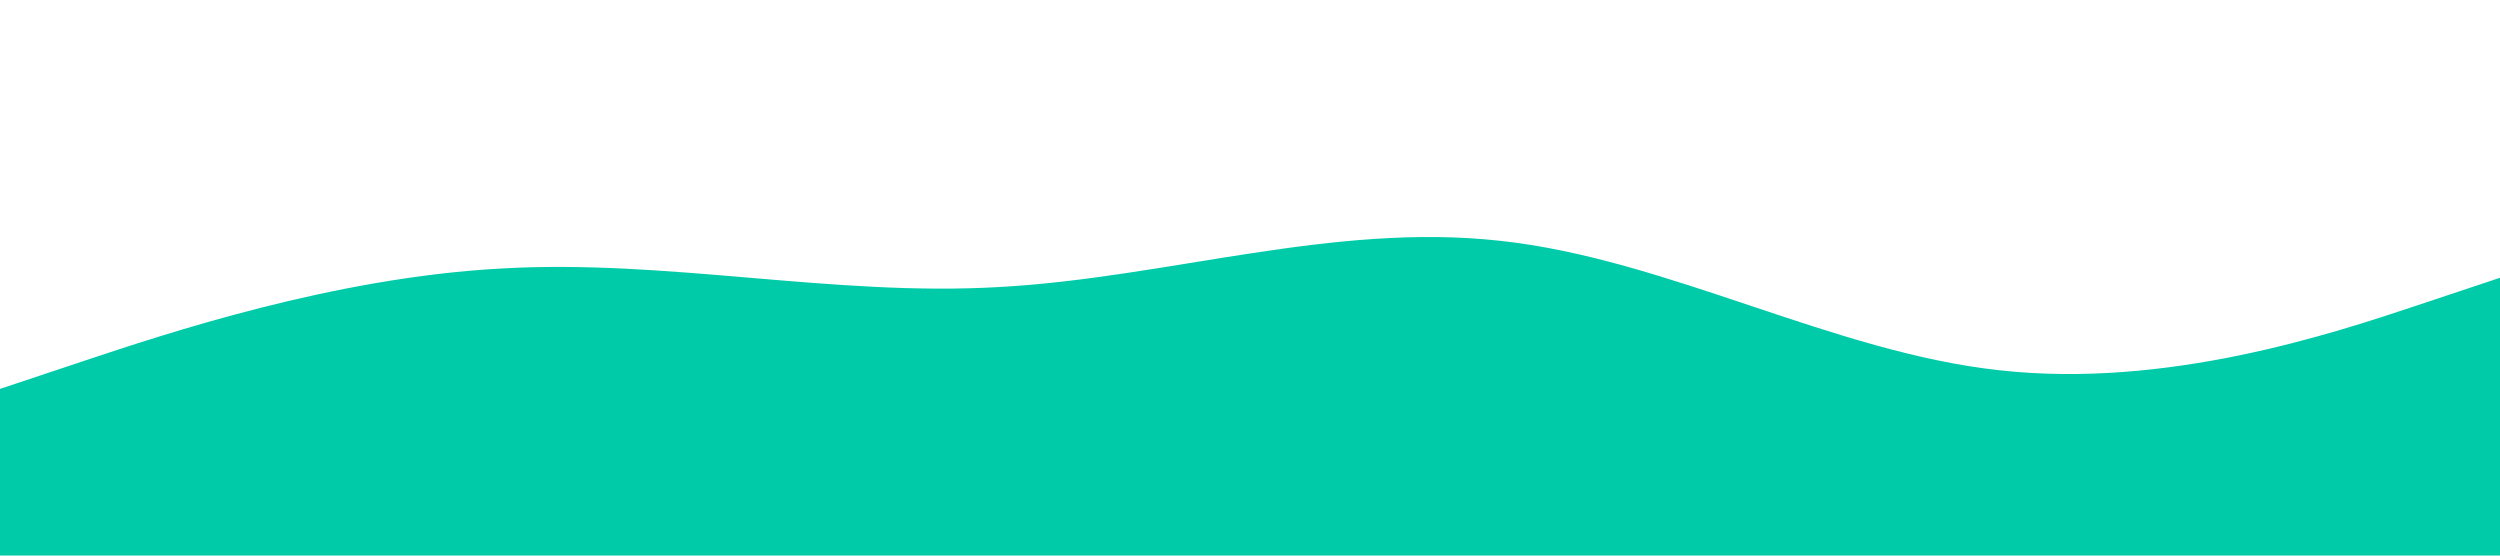<?xml version="1.0" standalone="no"?><svg xmlns="http://www.w3.org/2000/svg" viewBox="0 0 1440 320"><path fill="#00cba9" fill-opacity="1" d="M0,224L48,208C96,192,192,160,288,154.7C384,149,480,171,576,165.3C672,160,768,128,864,138.7C960,149,1056,203,1152,213.3C1248,224,1344,192,1392,176L1440,160L1440,320L1392,320C1344,320,1248,320,1152,320C1056,320,960,320,864,320C768,320,672,320,576,320C480,320,384,320,288,320C192,320,96,320,48,320L0,320Z"></path></svg>
